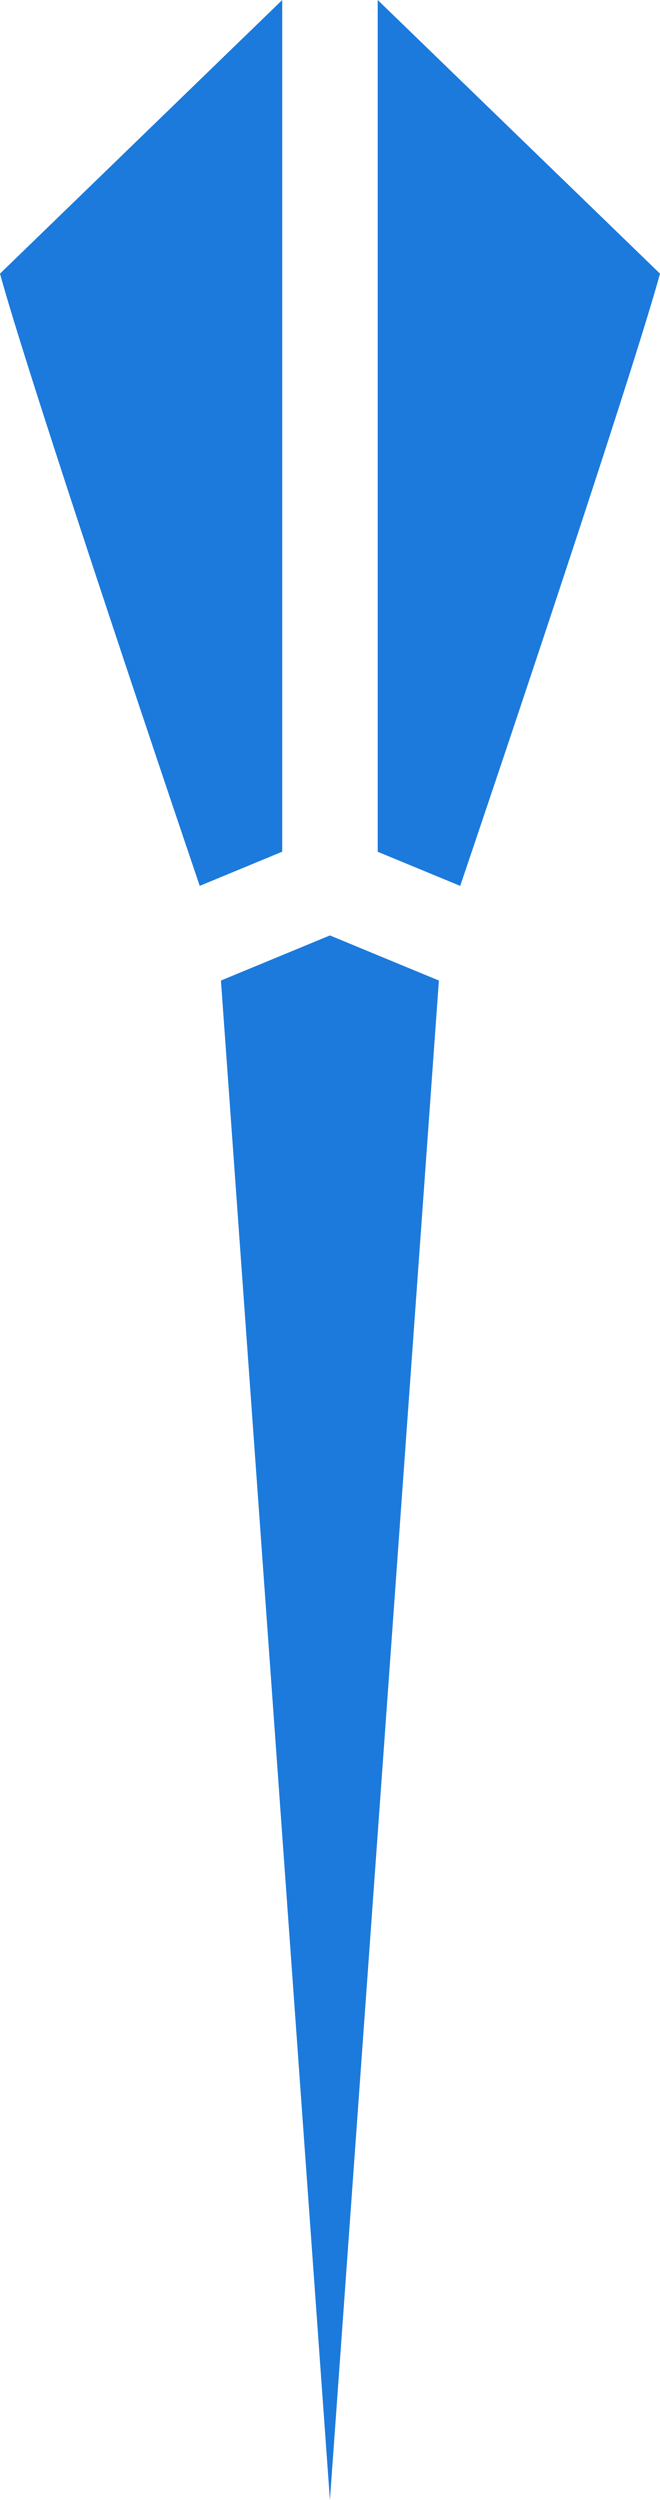 <svg version="1.1" id="图层_1" x="0px" y="0px" width="34.223px" height="129.574px" viewBox="0 0 34.223 129.574" enable-background="new 0 0 34.223 129.574" xml:space="preserve" xmlns="http://www.w3.org/2000/svg" xmlns:xlink="http://www.w3.org/1999/xlink" xmlns:xml="http://www.w3.org/XML/1998/namespace">
  <path fill="#1B7ADB" d="M14.634,0v44.141l-4.278,1.771C6.497,34.522,1.192,18.561,0,14.182L14.634,0z M17.107,129.574l5.651-78.755
	l-5.651-2.338l-5.651,2.338L17.107,129.574z M34.223,14.182L19.585,0v44.145l4.278,1.768C27.719,34.522,33.027,18.558,34.223,14.182
	z" class="color c1"/>
</svg>